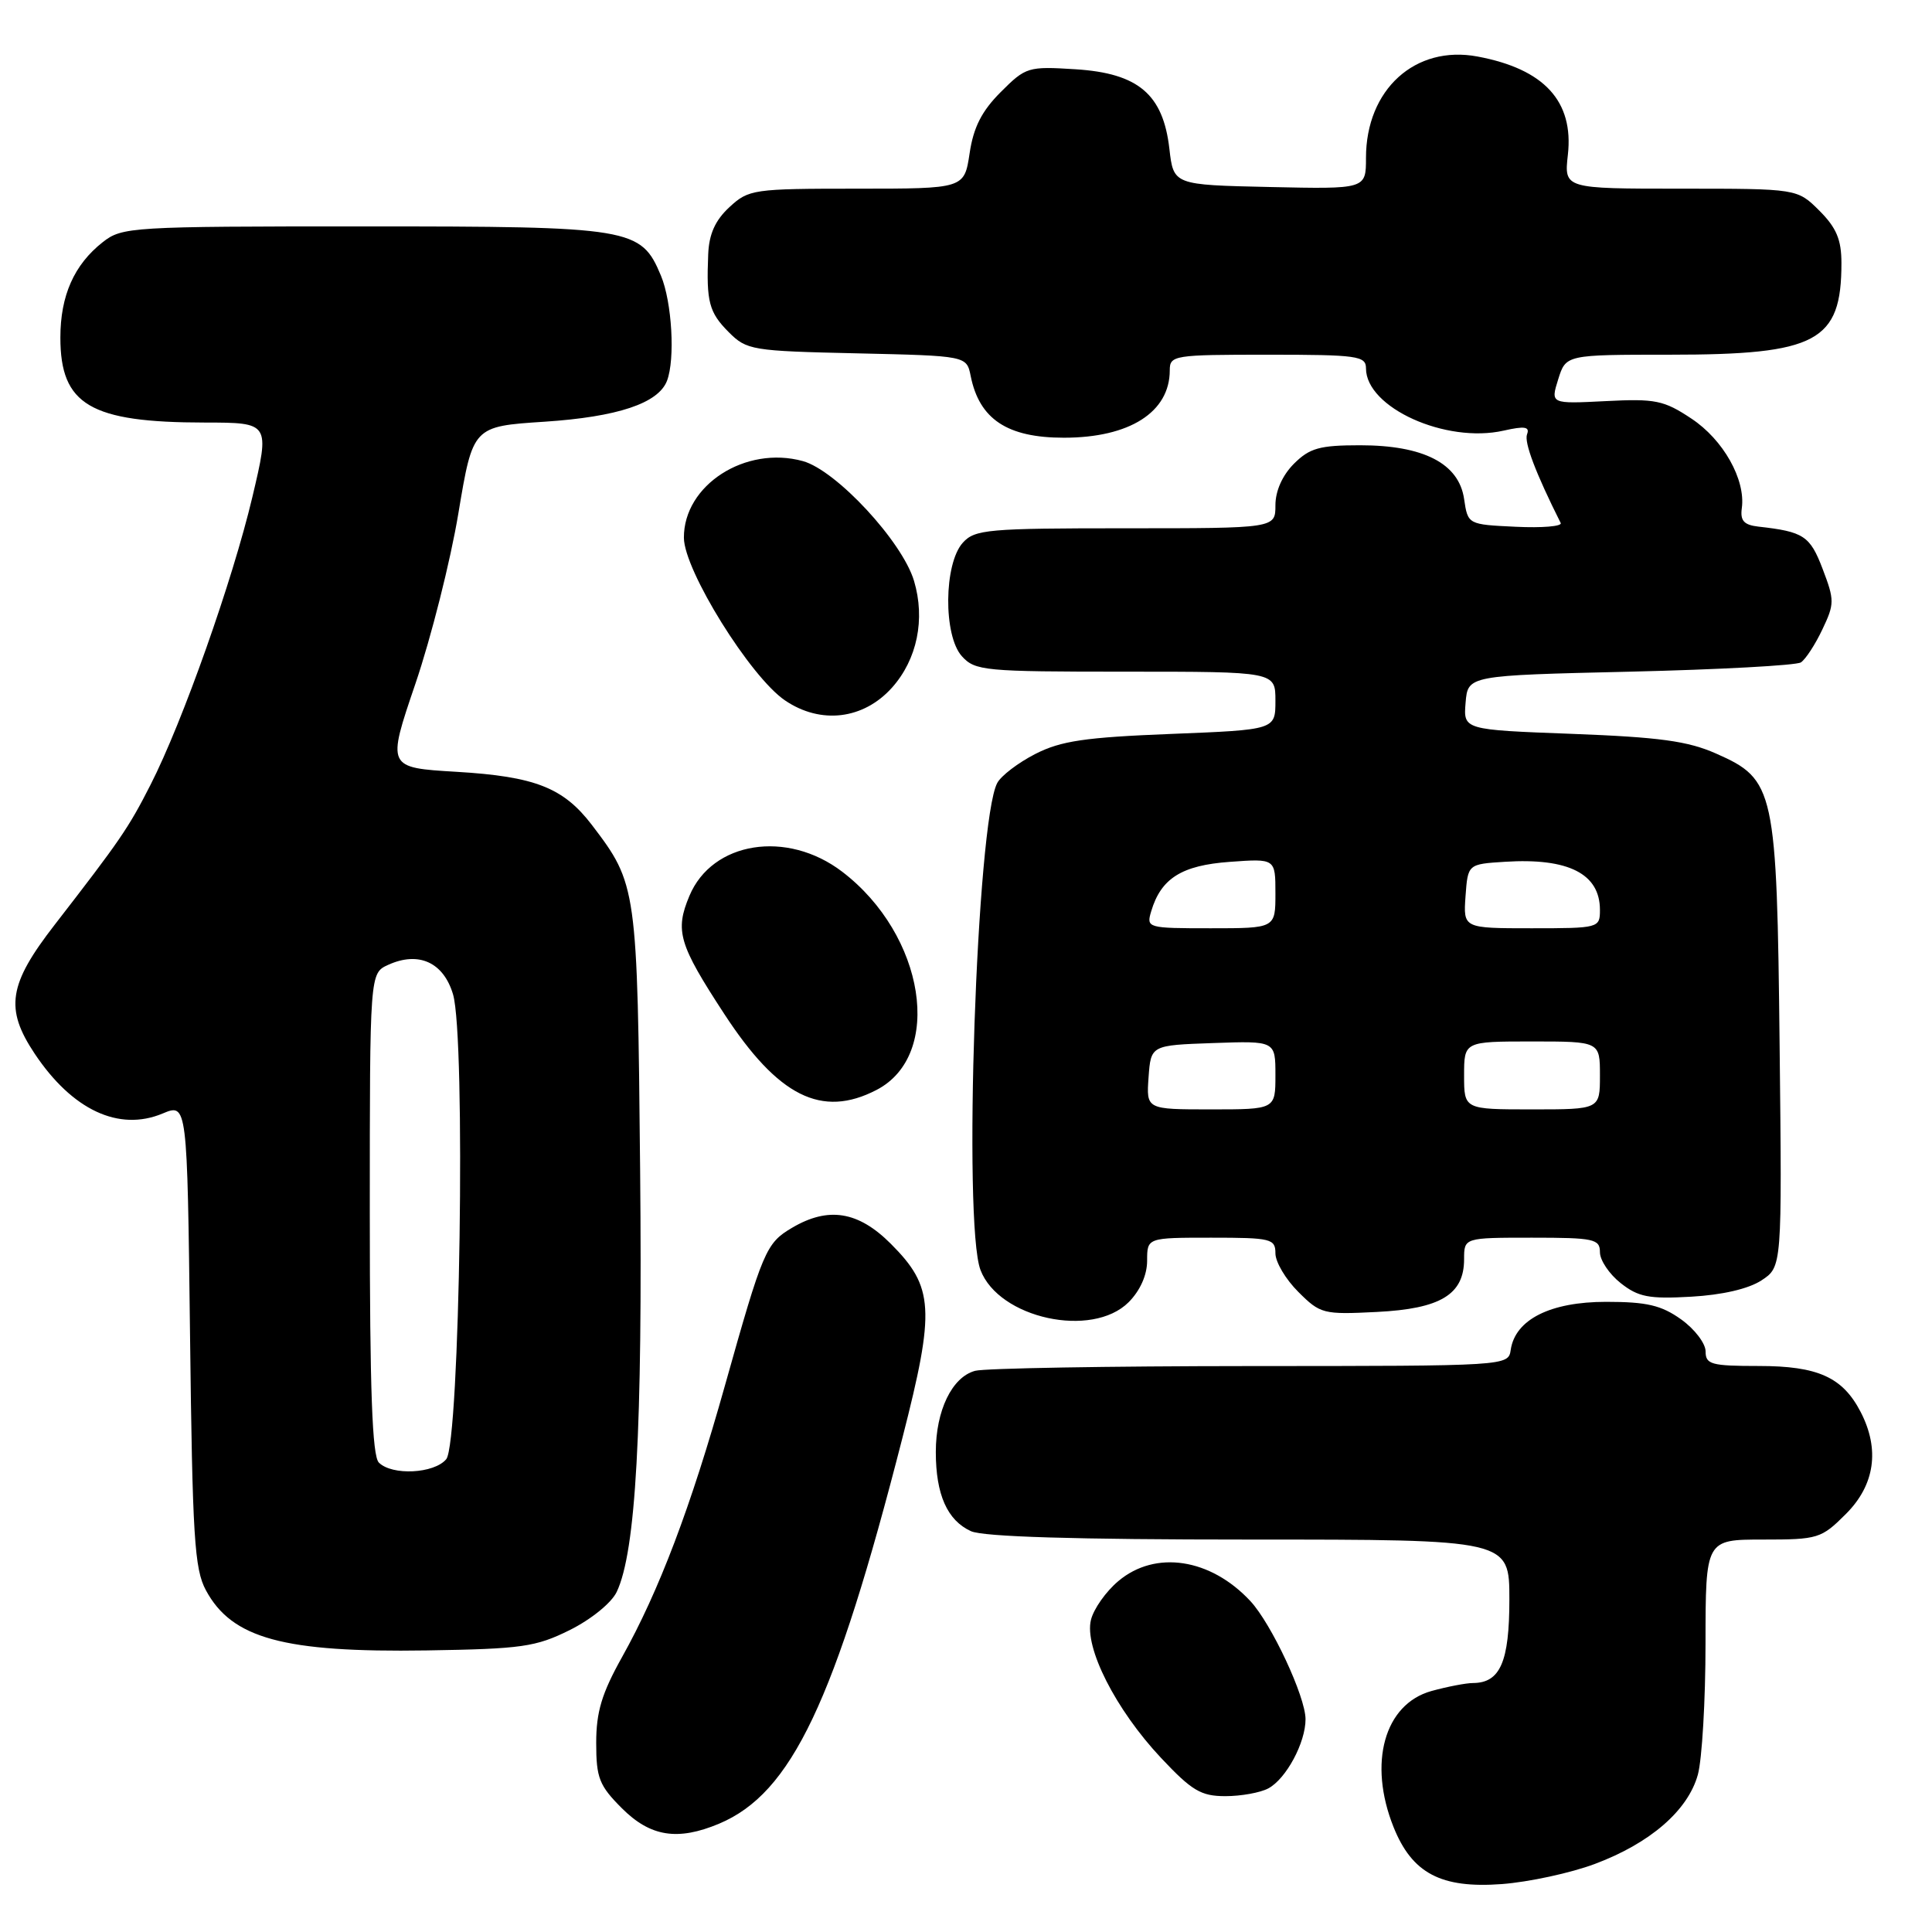 <?xml version="1.0" encoding="UTF-8" standalone="no"?>
<!DOCTYPE svg PUBLIC "-//W3C//DTD SVG 1.1//EN" "http://www.w3.org/Graphics/SVG/1.1/DTD/svg11.dtd" >
<svg xmlns="http://www.w3.org/2000/svg" xmlns:xlink="http://www.w3.org/1999/xlink" version="1.1" viewBox="0 0 256 256">
 <g >
 <path fill="currentColor"
d=" M 211.33 246.98 C 218.65 244.24 223.65 239.91 224.97 235.17 C 225.53 233.15 225.99 225.31 225.99 217.75 C 226.00 204.00 226.00 204.00 233.60 204.00 C 240.91 204.00 241.33 203.87 244.60 200.60 C 248.43 196.77 249.11 192.05 246.55 187.10 C 244.16 182.48 240.88 181.00 233.04 181.00 C 226.75 181.00 226.00 180.79 226.00 179.07 C 226.00 178.01 224.54 176.09 222.75 174.82 C 220.13 172.95 218.20 172.50 212.82 172.50 C 205.43 172.50 200.78 174.84 200.18 178.85 C 199.86 181.00 199.86 181.00 165.68 181.01 C 146.88 181.02 130.47 181.30 129.21 181.64 C 126.15 182.46 124.00 186.90 124.00 192.40 C 124.00 198.04 125.52 201.46 128.66 202.89 C 130.29 203.63 142.43 204.00 165.55 204.00 C 200.00 204.00 200.00 204.00 200.00 211.93 C 200.00 220.20 198.79 222.99 195.18 223.01 C 194.26 223.01 191.78 223.49 189.67 224.07 C 183.43 225.81 181.26 233.61 184.65 242.09 C 187.11 248.23 190.94 250.25 199.00 249.65 C 202.58 249.38 208.13 248.18 211.33 246.98 Z  M 95.28 241.65 C 104.89 237.61 110.61 225.56 119.58 190.51 C 123.94 173.48 123.76 170.53 118.03 164.80 C 113.72 160.49 109.76 159.85 104.95 162.69 C 101.49 164.73 101.09 165.69 96.05 183.62 C 91.52 199.75 87.33 210.80 82.42 219.58 C 79.74 224.38 79.00 226.83 79.00 230.95 C 79.00 235.59 79.40 236.60 82.40 239.60 C 86.18 243.38 89.79 243.95 95.28 241.65 Z  M 168.06 236.97 C 170.42 235.71 173.00 230.90 172.99 227.80 C 172.98 224.80 168.47 215.15 165.68 212.15 C 160.40 206.48 153.09 205.37 148.19 209.50 C 146.55 210.87 144.92 213.18 144.56 214.63 C 143.64 218.27 147.83 226.53 153.84 232.93 C 157.93 237.28 159.13 238.00 162.37 238.00 C 164.44 238.00 167.00 237.54 168.06 236.97 Z  M 75.50 215.99 C 78.34 214.57 81.03 212.39 81.72 210.93 C 84.26 205.58 85.15 189.39 84.82 155.00 C 84.46 117.53 84.40 117.15 78.42 109.30 C 74.65 104.37 70.90 102.89 60.51 102.27 C 51.26 101.72 51.26 101.72 55.04 90.61 C 57.12 84.50 59.69 74.33 60.74 68.00 C 62.66 56.50 62.66 56.50 72.14 55.88 C 81.84 55.24 87.23 53.44 88.38 50.46 C 89.48 47.59 89.04 40.04 87.58 36.53 C 84.93 30.19 83.76 30.00 48.18 30.00 C 17.33 30.00 16.18 30.07 13.61 32.09 C 9.82 35.07 8.00 39.17 8.00 44.73 C 8.00 53.65 11.96 55.98 27.13 55.99 C 35.77 56.00 35.77 56.00 33.44 65.86 C 30.82 76.92 24.19 95.68 19.94 104.00 C 17.02 109.74 15.90 111.36 7.25 122.53 C 1.12 130.43 0.62 133.65 4.59 139.61 C 9.57 147.08 15.74 149.97 21.54 147.55 C 24.81 146.18 24.81 146.18 25.18 176.84 C 25.50 203.65 25.76 207.91 27.29 210.73 C 30.73 217.11 37.59 218.98 56.50 218.69 C 69.16 218.49 70.98 218.23 75.50 215.99 Z  M 149.55 172.55 C 151.08 171.01 152.00 168.95 152.00 167.05 C 152.00 164.00 152.00 164.00 160.50 164.00 C 168.44 164.00 169.00 164.14 169.00 166.08 C 169.00 167.22 170.36 169.52 172.03 171.18 C 174.95 174.10 175.34 174.20 182.44 173.84 C 190.88 173.42 194.00 171.53 194.00 166.85 C 194.00 164.00 194.00 164.00 203.00 164.00 C 211.22 164.00 212.00 164.17 212.00 165.93 C 212.00 166.99 213.24 168.83 214.75 170.02 C 217.08 171.86 218.50 172.14 224.08 171.82 C 228.19 171.59 231.69 170.78 233.40 169.66 C 236.13 167.87 236.13 167.87 235.81 138.68 C 235.44 104.50 235.18 103.29 227.39 99.85 C 223.64 98.19 219.88 97.68 208.31 97.24 C 193.90 96.70 193.90 96.70 194.20 93.10 C 194.50 89.50 194.50 89.50 216.00 89.00 C 227.82 88.72 238.01 88.17 238.63 87.77 C 239.25 87.36 240.53 85.40 241.47 83.41 C 243.09 80.01 243.09 79.53 241.51 75.39 C 239.84 71.00 239.00 70.45 233.00 69.78 C 231.08 69.56 230.57 69.00 230.80 67.33 C 231.32 63.55 228.34 58.25 224.11 55.46 C 220.47 53.04 219.34 52.81 212.76 53.15 C 205.45 53.52 205.45 53.52 206.47 50.26 C 207.49 47.00 207.49 47.00 221.28 47.00 C 240.76 47.00 244.00 45.27 244.00 34.86 C 244.00 31.76 243.34 30.18 241.08 27.92 C 238.15 25.00 238.15 25.00 222.70 25.00 C 207.25 25.00 207.25 25.00 207.75 20.52 C 208.55 13.42 204.62 9.14 195.78 7.49 C 187.52 5.94 181.00 11.86 181.00 20.92 C 181.00 25.06 181.00 25.06 168.25 24.78 C 155.50 24.50 155.50 24.50 154.95 19.72 C 154.12 12.50 150.84 9.71 142.54 9.18 C 136.23 8.78 135.93 8.87 132.61 12.19 C 130.09 14.71 128.99 16.86 128.48 20.31 C 127.77 25.00 127.77 25.00 113.53 25.00 C 99.80 25.00 99.20 25.09 96.65 27.45 C 94.77 29.19 93.95 31.01 93.84 33.70 C 93.58 39.99 93.95 41.39 96.55 44.00 C 98.94 46.40 99.61 46.51 113.56 46.82 C 128.08 47.15 128.08 47.15 128.62 49.82 C 129.77 55.55 133.47 58.00 140.97 58.00 C 149.68 58.00 155.00 54.61 155.00 49.07 C 155.00 47.08 155.53 47.00 168.00 47.00 C 179.89 47.00 181.00 47.16 181.00 48.81 C 181.00 54.01 191.57 58.79 199.24 57.06 C 202.03 56.43 202.73 56.54 202.34 57.55 C 201.94 58.61 203.47 62.66 206.80 69.30 C 207.02 69.74 204.34 69.97 200.85 69.80 C 194.50 69.50 194.50 69.50 194.00 66.11 C 193.31 61.41 188.64 59.00 180.22 59.00 C 174.85 59.00 173.54 59.37 171.45 61.45 C 169.92 62.99 169.00 65.05 169.00 66.95 C 169.00 70.00 169.00 70.00 149.15 70.00 C 130.89 70.00 129.17 70.15 127.58 71.91 C 125.06 74.70 124.98 84.21 127.45 86.95 C 129.21 88.89 130.40 89.00 149.15 89.00 C 169.00 89.00 169.00 89.00 169.00 92.85 C 169.00 96.70 169.00 96.70 155.16 97.25 C 143.78 97.70 140.58 98.17 137.19 99.90 C 134.92 101.06 132.65 102.79 132.14 103.75 C 129.41 108.87 127.58 162.13 129.92 168.28 C 132.36 174.70 144.71 177.38 149.55 172.55 Z  M 116.13 144.43 C 125.08 139.81 122.58 123.89 111.60 115.51 C 104.28 109.92 94.37 111.49 91.35 118.71 C 89.41 123.34 89.94 125.12 95.96 134.34 C 103.11 145.30 108.88 148.18 116.13 144.43 Z  M 118.20 91.11 C 121.53 87.38 122.63 82.04 121.11 76.96 C 119.54 71.73 110.80 62.32 106.39 61.10 C 98.78 59.00 90.58 64.28 90.62 71.26 C 90.64 75.57 99.42 89.69 104.02 92.81 C 108.75 96.02 114.41 95.34 118.20 91.11 Z  M 50.20 193.80 C 49.32 192.92 49.00 184.20 49.00 160.78 C 49.00 128.96 49.00 128.96 51.43 127.85 C 55.47 126.01 58.77 127.51 60.03 131.76 C 61.73 137.49 60.94 191.17 59.13 193.35 C 57.53 195.27 51.95 195.55 50.20 193.80 Z  M 152.19 142.75 C 152.50 138.50 152.50 138.50 160.75 138.21 C 169.00 137.92 169.00 137.92 169.00 142.46 C 169.00 147.00 169.00 147.00 160.44 147.00 C 151.89 147.00 151.89 147.00 152.19 142.75 Z  M 194.00 142.50 C 194.00 138.00 194.00 138.00 203.00 138.00 C 212.00 138.00 212.00 138.00 212.00 142.50 C 212.00 147.00 212.00 147.00 203.00 147.00 C 194.00 147.00 194.00 147.00 194.00 142.50 Z  M 152.54 120.75 C 153.84 116.38 156.58 114.66 162.96 114.20 C 169.00 113.76 169.00 113.76 169.00 118.38 C 169.00 123.00 169.00 123.00 160.43 123.00 C 152.02 123.00 151.88 122.96 152.54 120.75 Z  M 194.19 118.75 C 194.50 114.50 194.50 114.50 199.43 114.19 C 207.83 113.66 212.00 115.78 212.00 120.57 C 212.00 122.96 211.87 123.00 202.94 123.00 C 193.89 123.00 193.89 123.00 194.19 118.75 Z "/>
</g>
</svg>